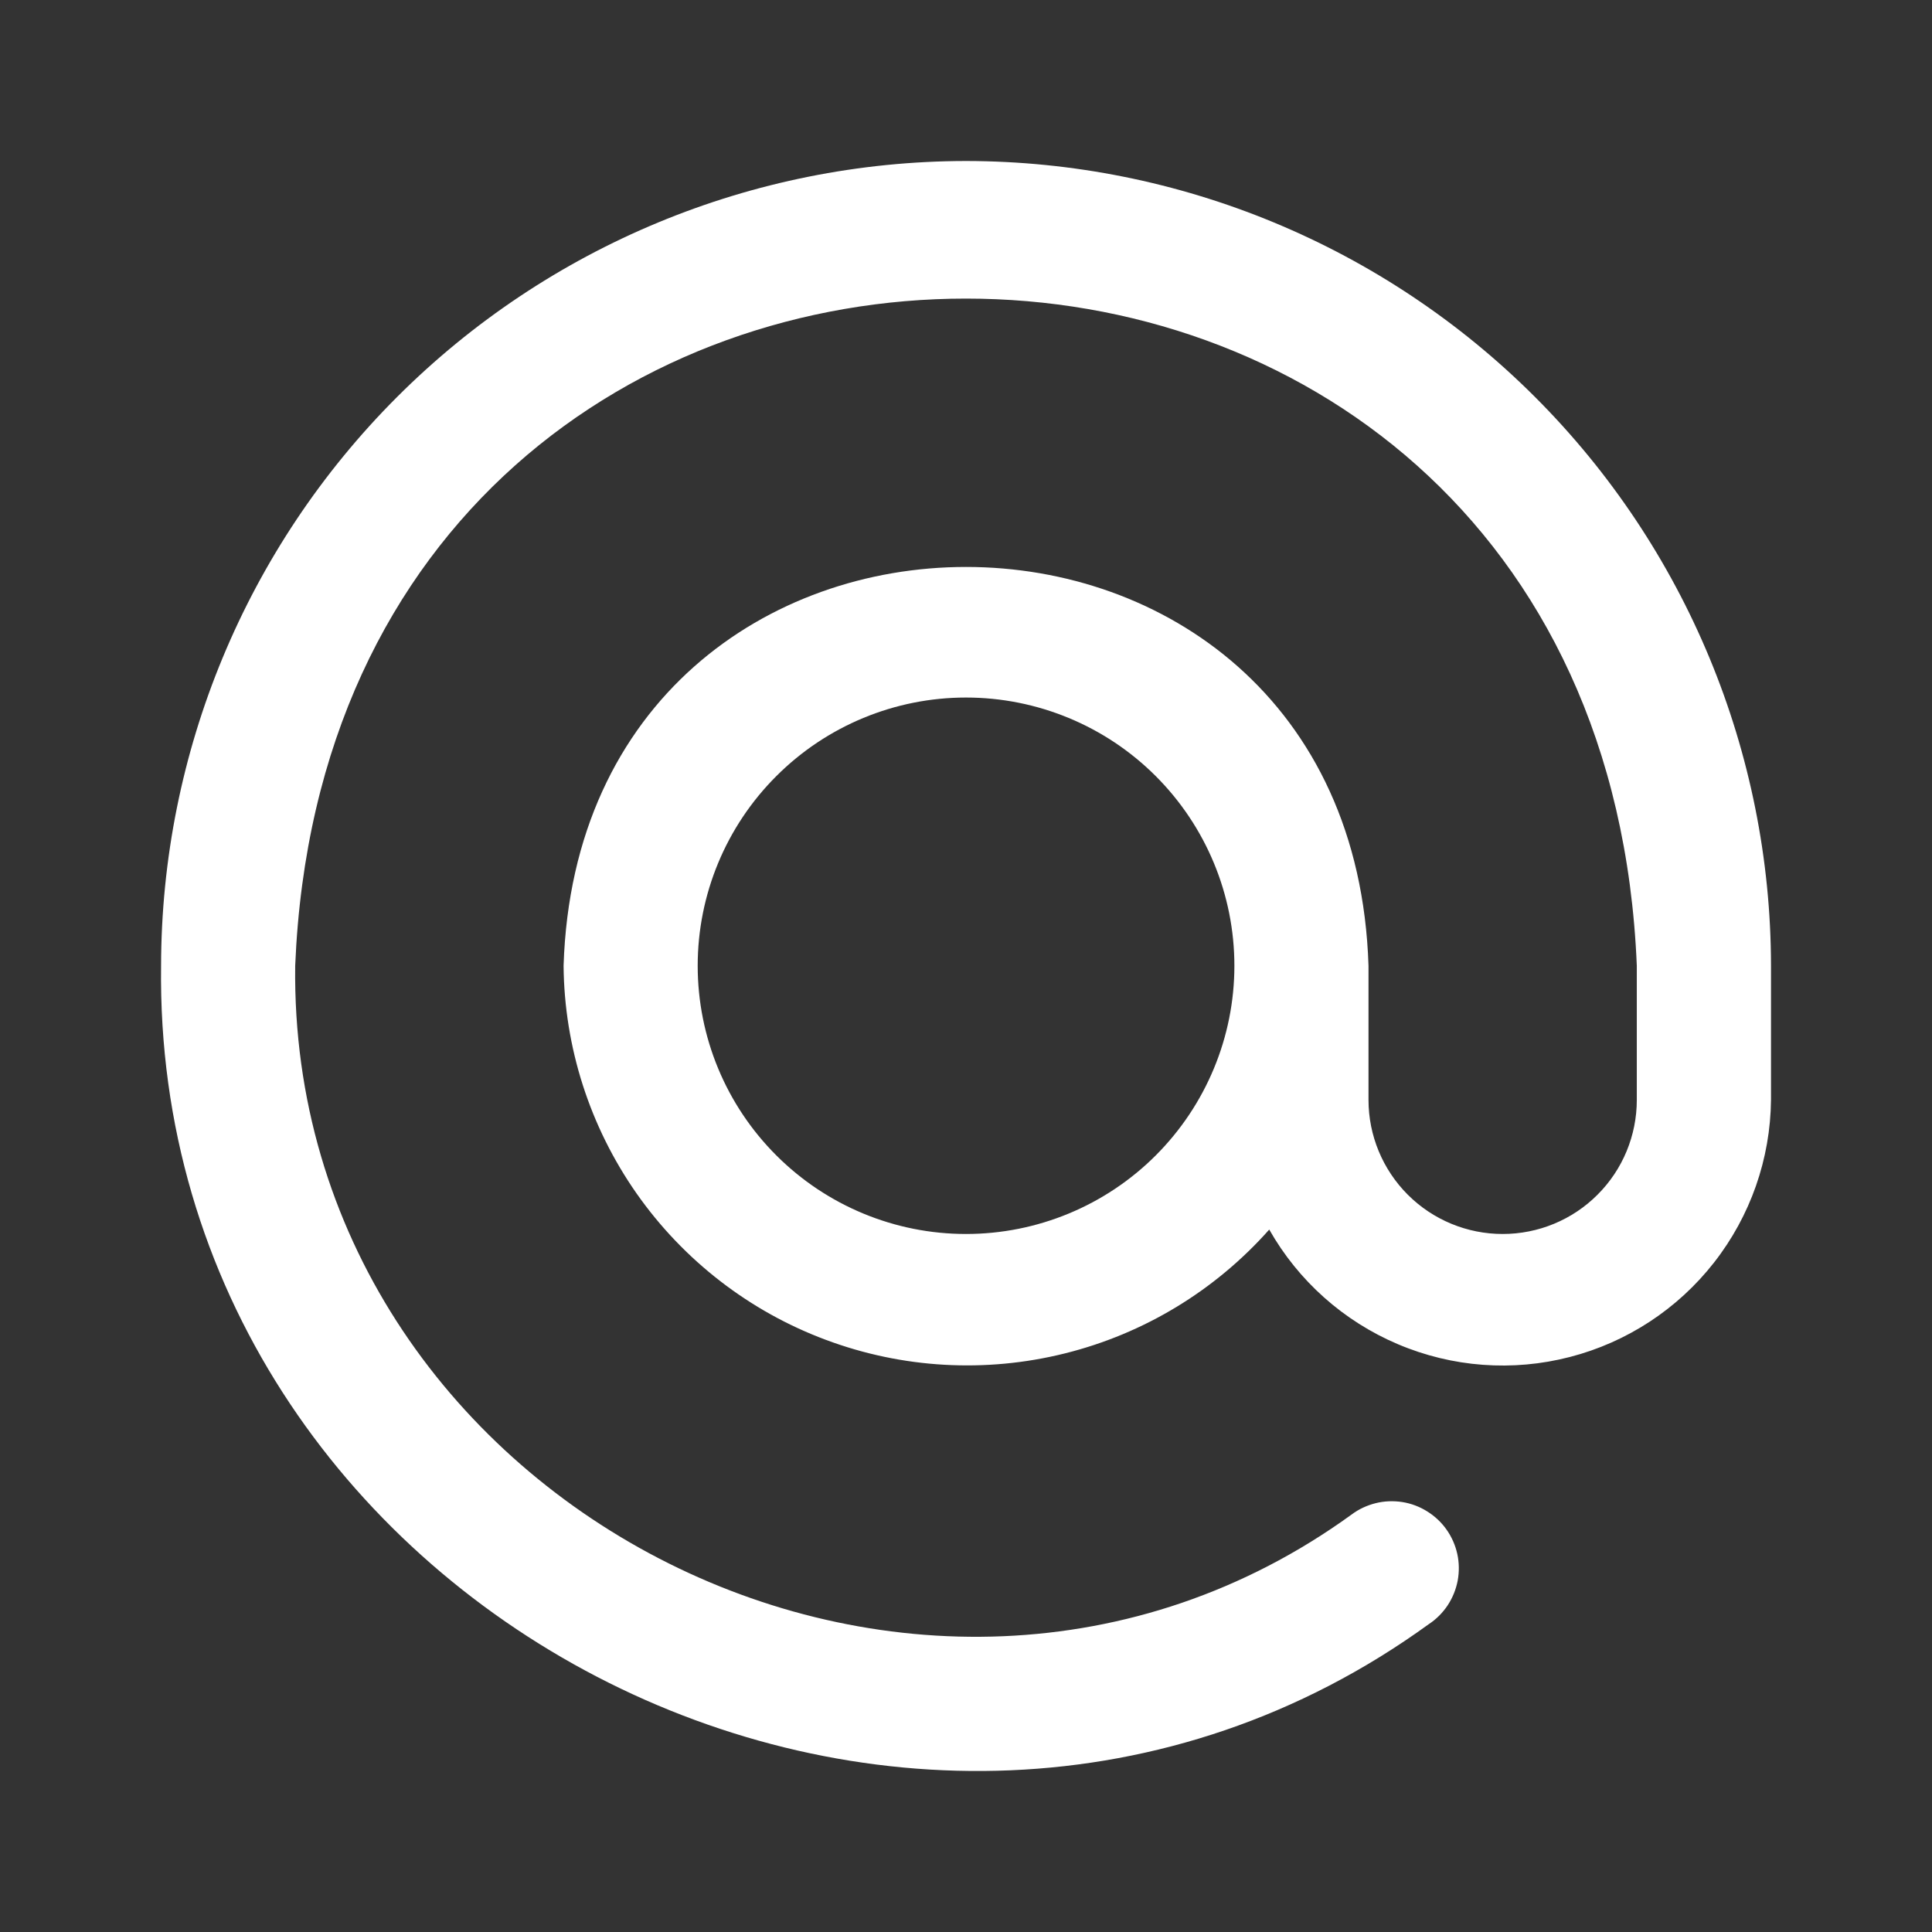 <svg width="24" height="24" viewBox="0 0 24 24" fill="none" xmlns="http://www.w3.org/2000/svg">
<rect x="0" y="0" width="24" height="24" fill="#333333" stroke="none"/>
<path d="M12 2C9.349 2.003 6.808 3.057 4.933 4.931C3.058 6.805 2.004 9.347 2.001 11.997C1.896 19.972 11.3 24.851 17.75 20.175C17.843 20.114 17.922 20.034 17.984 19.941C18.045 19.848 18.087 19.744 18.108 19.635C18.128 19.525 18.127 19.413 18.103 19.304C18.079 19.195 18.034 19.093 17.97 19.002C17.906 18.911 17.824 18.834 17.729 18.775C17.635 18.716 17.529 18.676 17.42 18.659C17.31 18.642 17.197 18.646 17.089 18.673C16.981 18.7 16.879 18.747 16.79 18.814C11.417 22.707 3.584 18.643 3.667 11.997C4.125 0.945 19.878 0.948 20.333 11.997V13.663C20.333 14.105 20.158 14.529 19.845 14.841C19.533 15.154 19.109 15.329 18.667 15.329C18.225 15.329 17.801 15.154 17.488 14.841C17.176 14.529 17 14.105 17 13.663V11.997C16.79 5.391 7.21 5.392 7.001 11.997C7.01 13.01 7.327 13.996 7.908 14.826C8.49 15.655 9.309 16.29 10.259 16.644C11.208 16.999 12.242 17.058 13.226 16.813C14.209 16.569 15.095 16.032 15.767 15.274C16.128 15.911 16.69 16.412 17.365 16.698C18.04 16.985 18.791 17.041 19.501 16.857C20.211 16.674 20.841 16.261 21.292 15.684C21.744 15.107 21.993 14.396 22 13.663V11.997C21.997 9.347 20.943 6.805 19.068 4.931C17.193 3.057 14.652 2.003 12 2ZM12 15.329C11.116 15.329 10.269 14.978 9.644 14.353C9.018 13.728 8.667 12.881 8.667 11.997C8.667 11.113 9.018 10.266 9.644 9.641C10.269 9.016 11.116 8.665 12 8.665C12.884 8.665 13.732 9.016 14.357 9.641C14.982 10.266 15.334 11.113 15.334 11.997C15.334 12.881 14.982 13.728 14.357 14.353C13.732 14.978 12.884 15.329 12 15.329Z" fill="white"/>
</svg>
